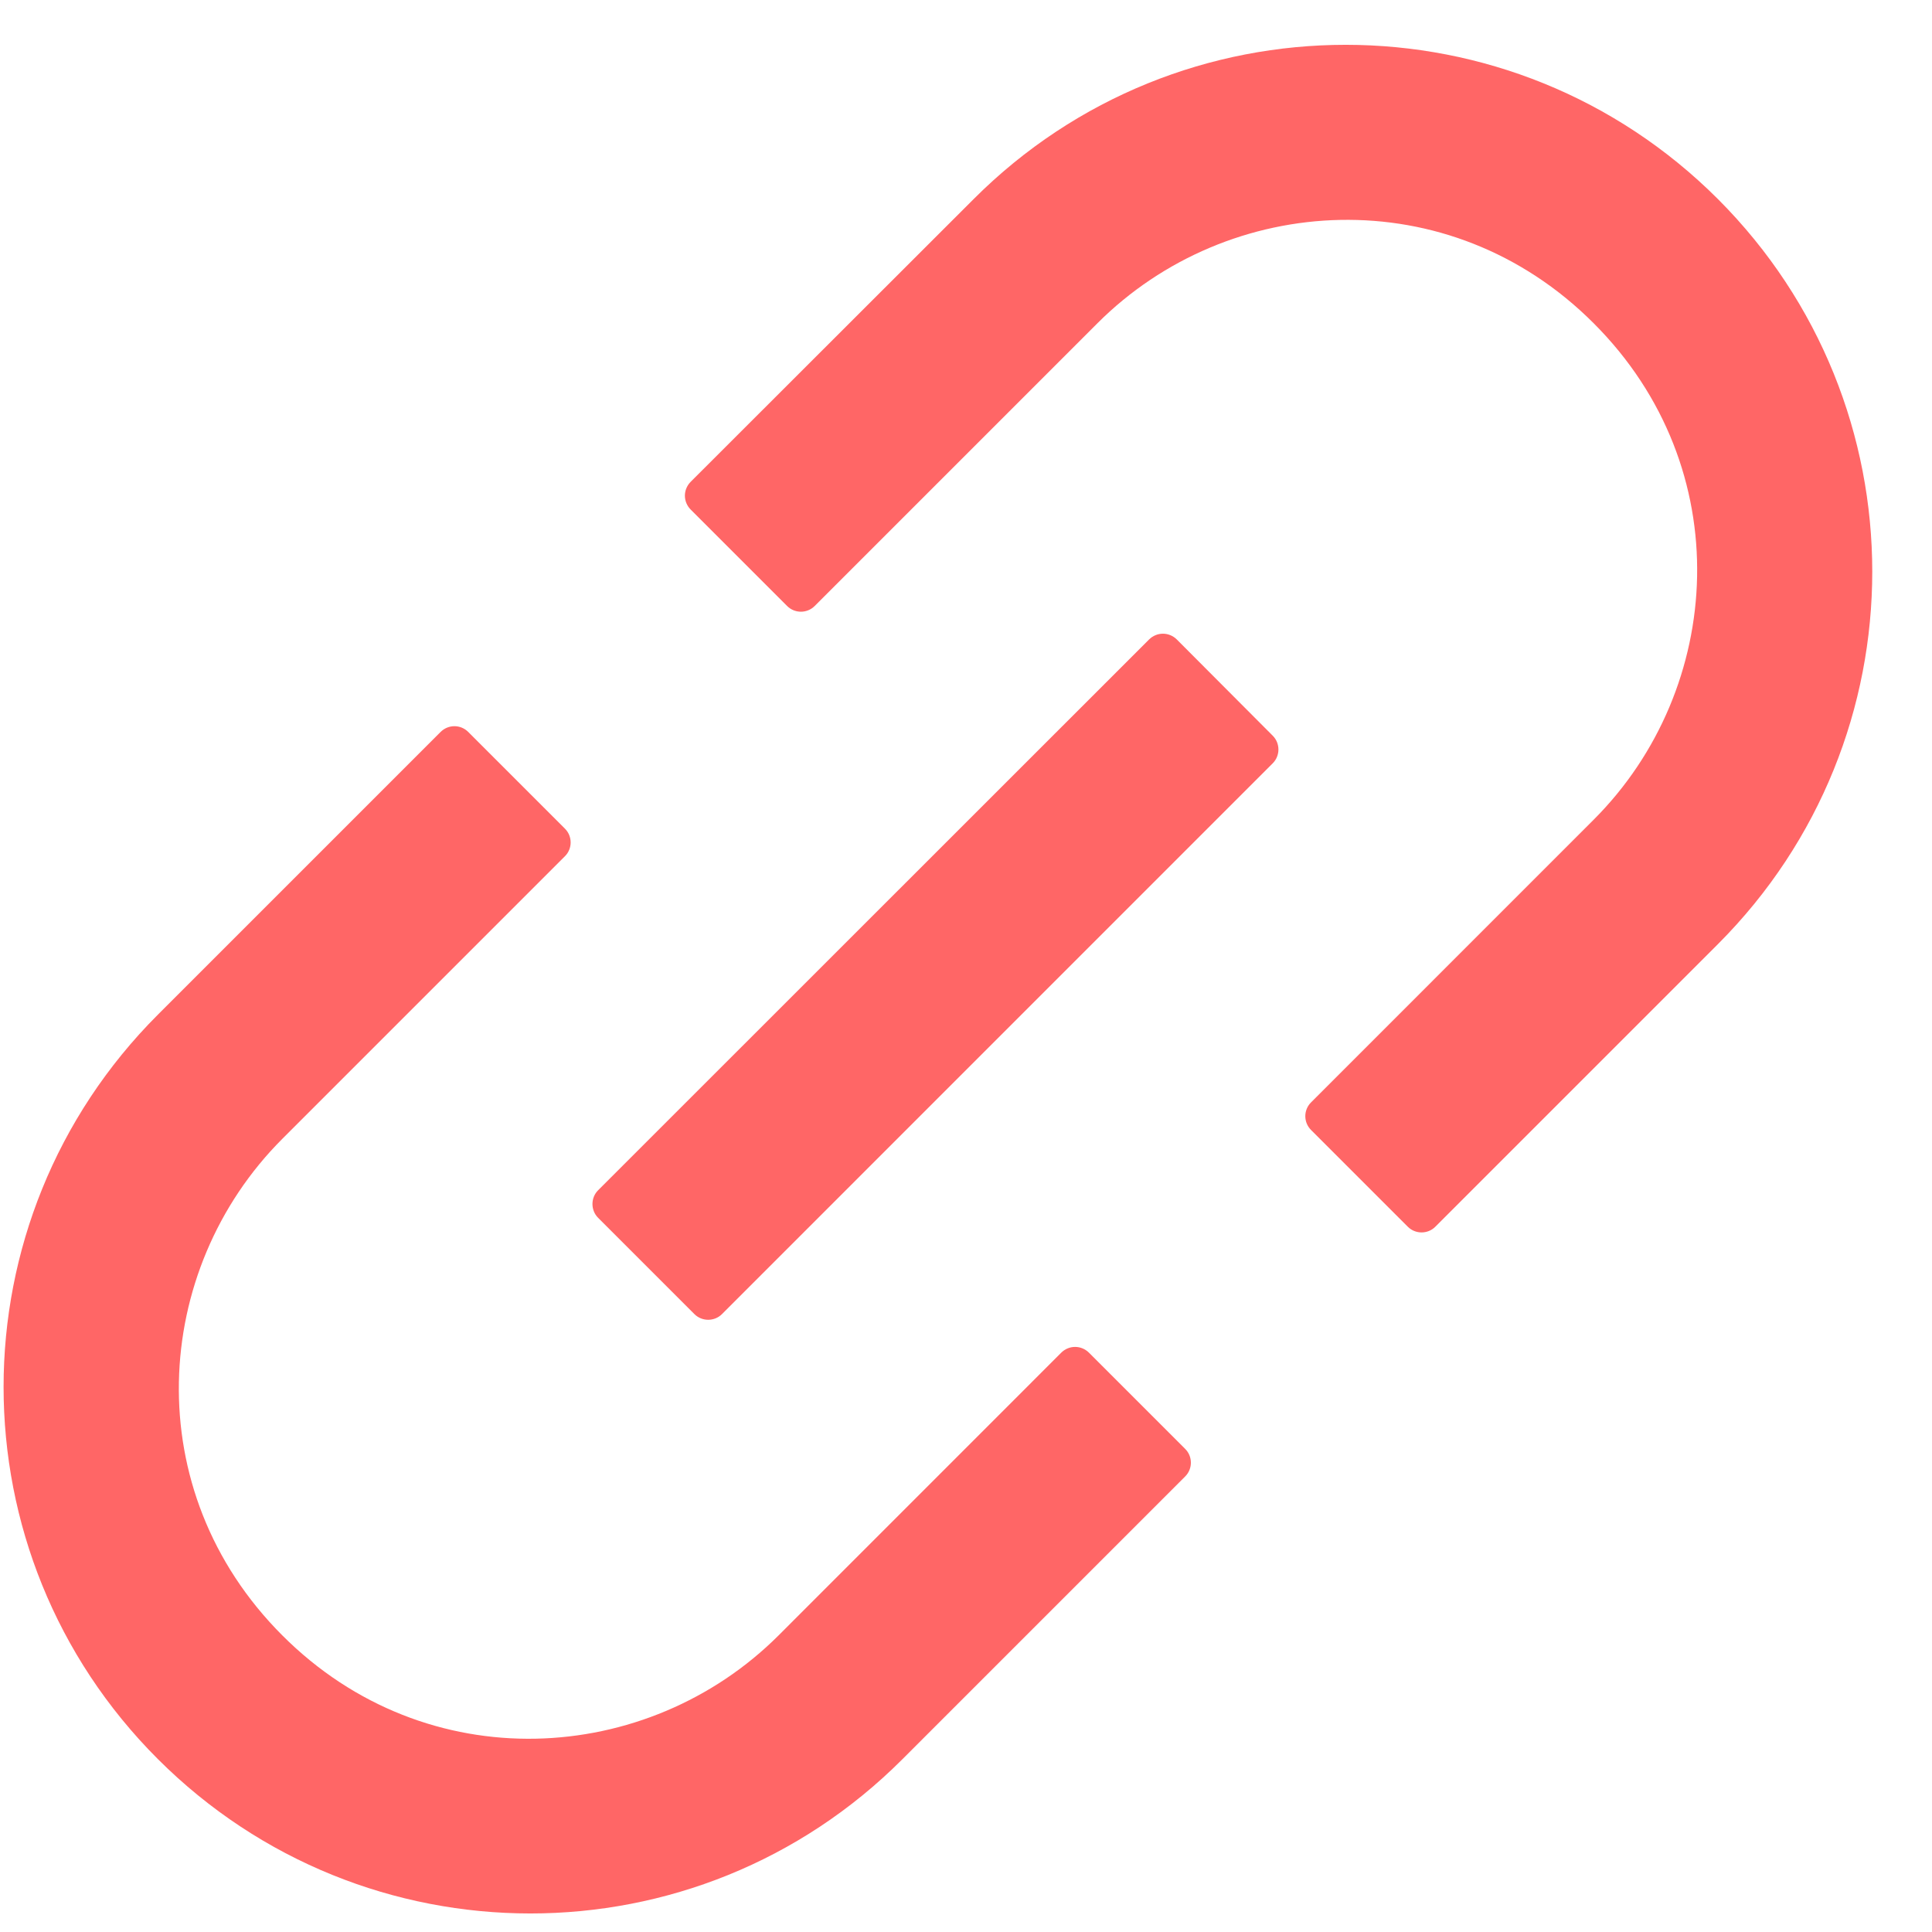 <svg width="32" height="32" viewBox="0 0 32 32" fill="none" xmlns="http://www.w3.org/2000/svg">
<path d="M18.035 22.403C17.974 22.343 17.892 22.309 17.807 22.309C17.722 22.309 17.64 22.343 17.579 22.403L12.897 27.086C10.728 29.254 7.069 29.484 4.675 27.086C2.278 24.688 2.507 21.033 4.675 18.864L9.358 14.181C9.483 14.056 9.483 13.851 9.358 13.726L7.754 12.122C7.694 12.062 7.612 12.028 7.527 12.028C7.441 12.028 7.36 12.062 7.299 12.122L2.616 16.805C-0.793 20.214 -0.793 25.732 2.616 29.137C6.025 32.543 11.543 32.547 14.948 29.137L19.631 24.454C19.756 24.329 19.756 24.124 19.631 23.999L18.035 22.403ZM28.456 3.299C25.047 -0.11 19.53 -0.11 16.125 3.299L11.438 7.982C11.378 8.043 11.344 8.125 11.344 8.21C11.344 8.295 11.378 8.377 11.438 8.438L13.038 10.038C13.163 10.163 13.368 10.163 13.493 10.038L18.176 5.355C20.344 3.186 24.003 2.957 26.397 5.355C28.795 7.753 28.565 11.408 26.397 13.576L21.714 18.26C21.654 18.32 21.62 18.402 21.62 18.487C21.62 18.573 21.654 18.655 21.714 18.715L23.318 20.319C23.443 20.444 23.649 20.444 23.773 20.319L28.456 15.636C31.862 12.226 31.862 6.709 28.456 3.299ZM19.49 10.59C19.429 10.53 19.347 10.496 19.262 10.496C19.177 10.496 19.095 10.53 19.034 10.59L9.906 19.715C9.846 19.775 9.813 19.857 9.813 19.942C9.813 20.028 9.846 20.11 9.906 20.17L11.502 21.766C11.627 21.891 11.833 21.891 11.958 21.766L21.081 12.642C21.206 12.517 21.206 12.311 21.081 12.186L19.49 10.59Z" fill="#FF6666"/>
</svg>
